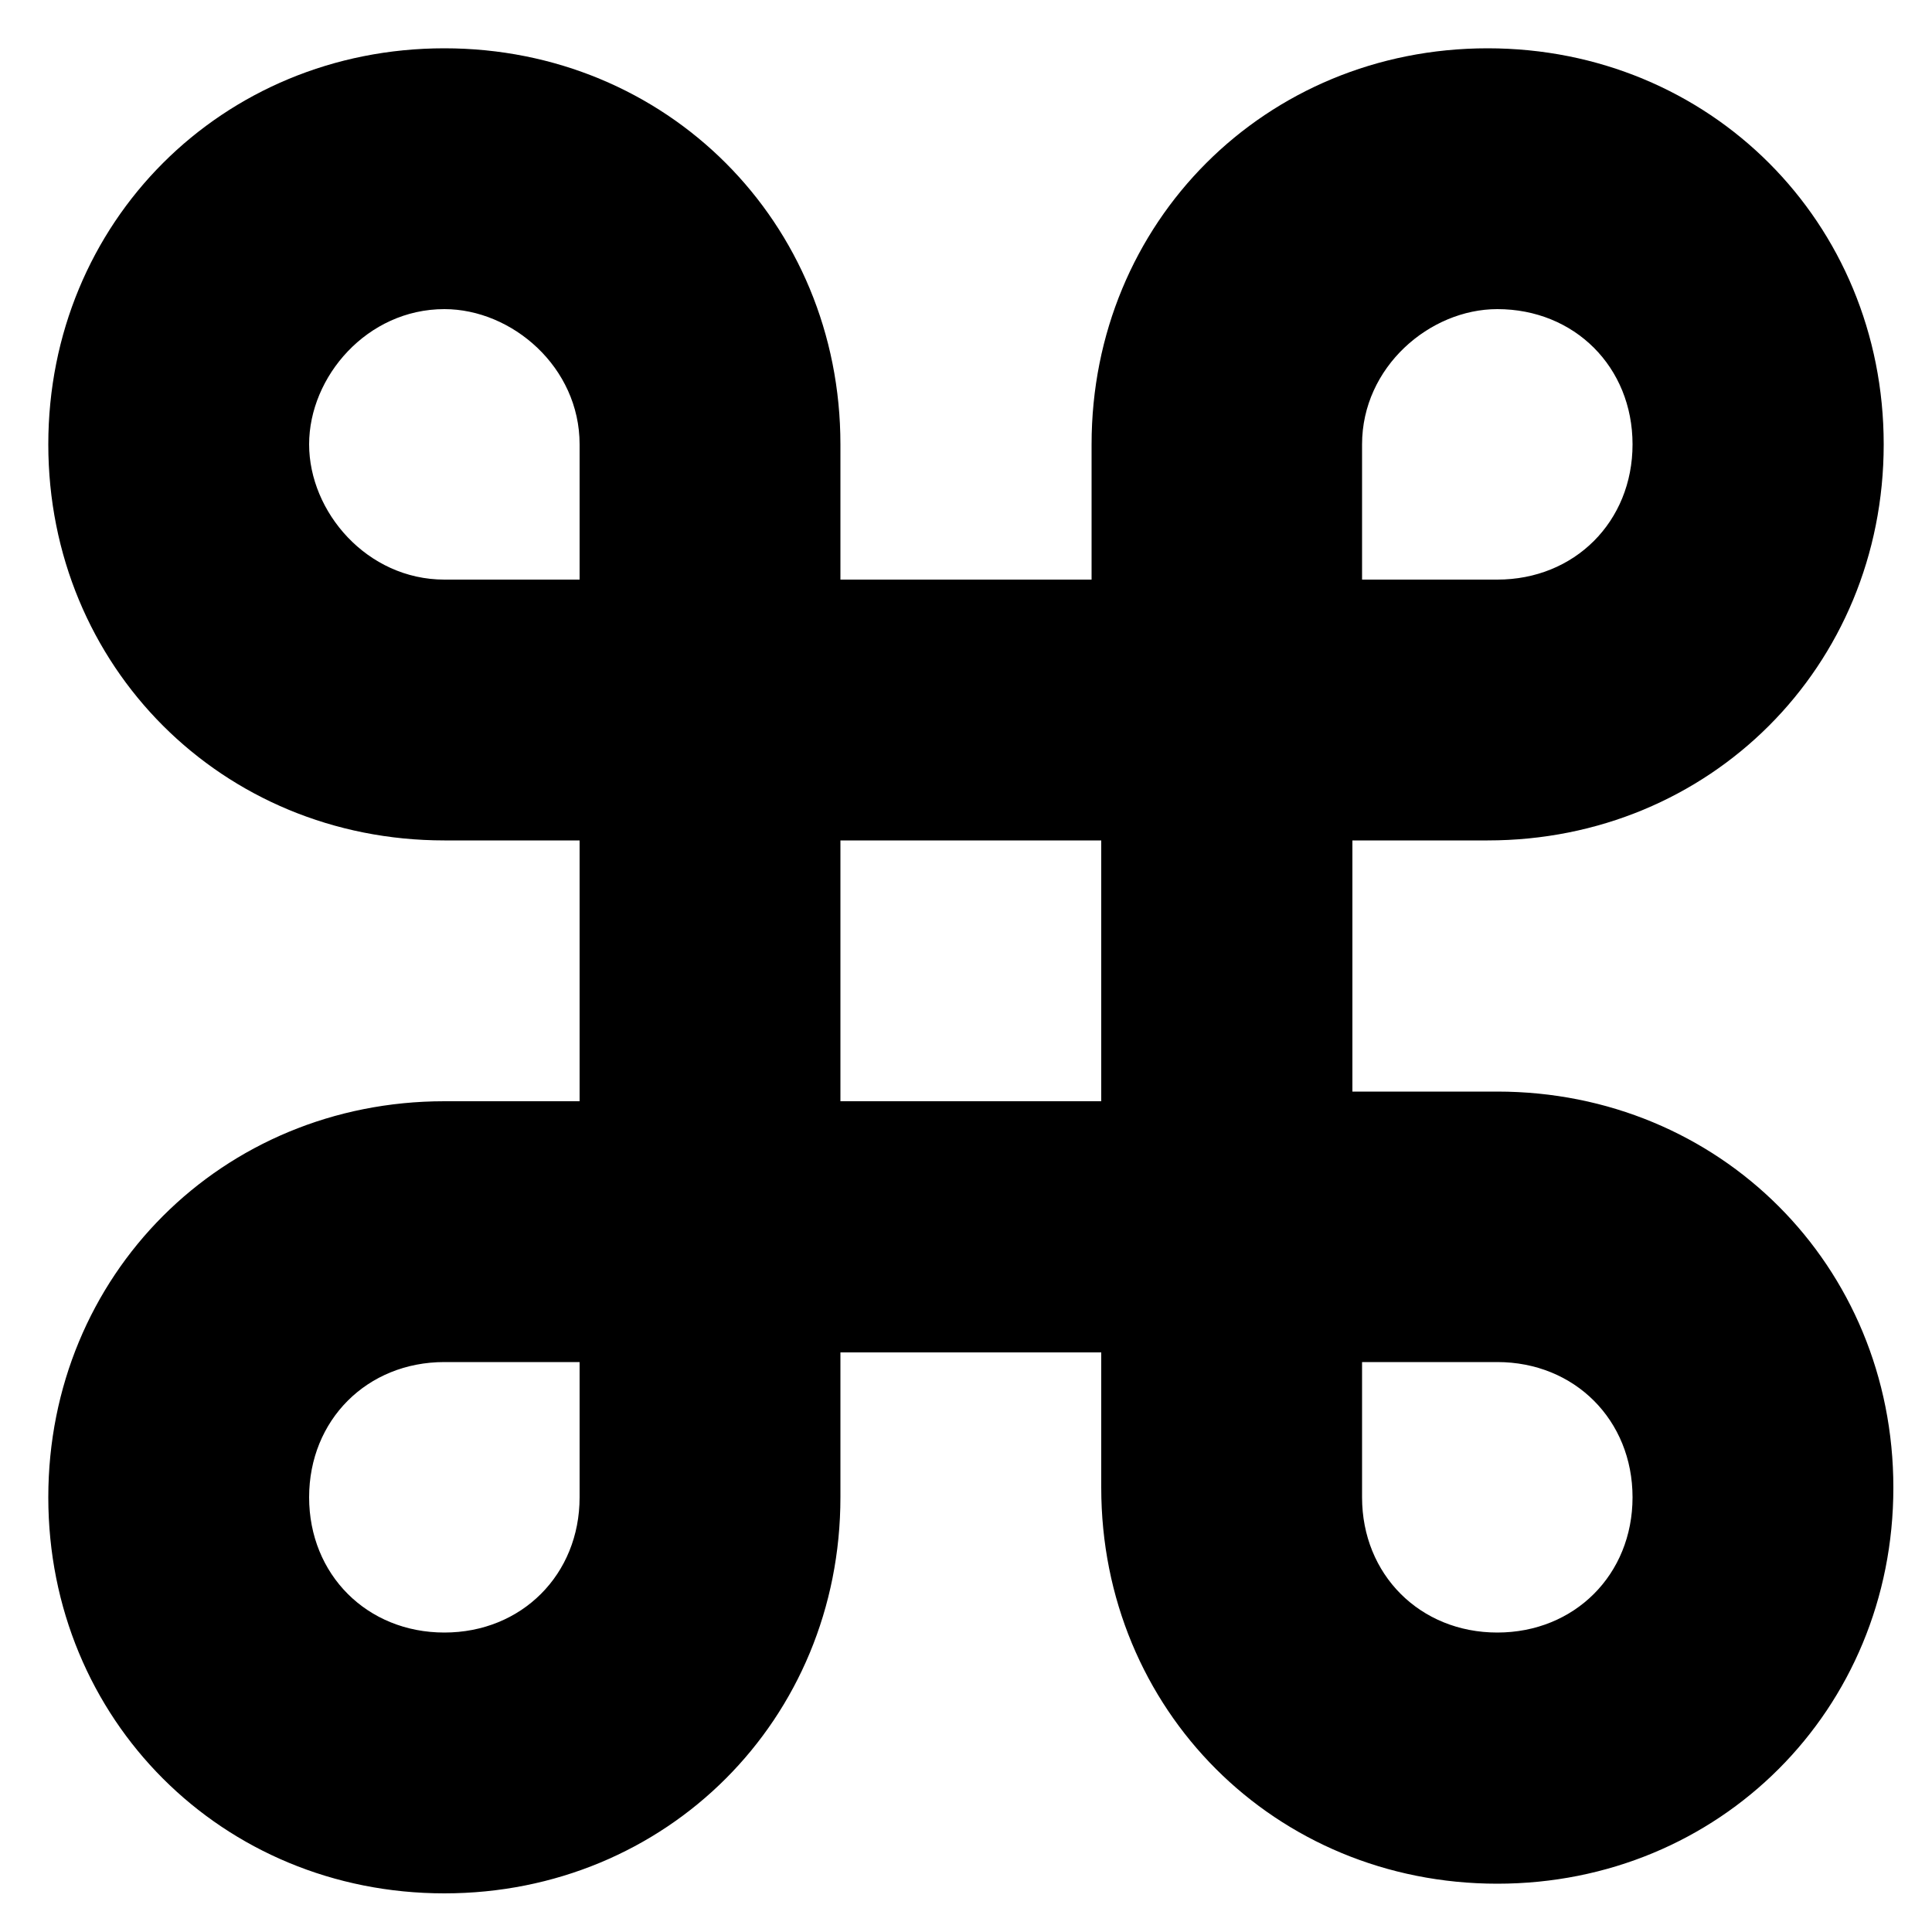 <?xml version="1.0" encoding="utf-8"?>
<!-- Generator: Adobe Illustrator 22.0.1, SVG Export Plug-In . SVG Version: 6.00 Build 0)  -->
<svg version="1.1" id="Layer_1" xmlns="http://www.w3.org/2000/svg" xmlns:xlink="http://www.w3.org/1999/xlink" x="0px" y="0px"
	 viewBox="0 0 20 20" enable-background="new 0 0 20 20" xml:space="preserve">
<g id="command">
	<path d="M4.6,0.5c-2.3,0-4.1,1.8-4.1,4.1s1.8,4.1,4.1,4.1H6v2.7H4.6c-2.3,0-4.1,1.8-4.1,4.1s1.8,4.1,4.1,4.1s4.1-1.8,4.1-4.1V14
		h2.7v1.4c0,2.3,1.8,4.1,4.1,4.1s4.1-1.8,4.1-4.1s-1.8-4.1-4.1-4.1H14V8.7h1.4c2.3,0,4.1-1.8,4.1-4.1s-1.8-4.1-4.1-4.1
		s-4.1,1.8-4.1,4.1V6H8.7V4.6C8.7,2.3,6.9,0.5,4.6,0.5z M4.6,3.2C5.3,3.2,6,3.8,6,4.6V6H4.6C3.8,6,3.2,5.3,3.2,4.6S3.8,3.2,4.6,3.2z
		 M15.5,3.2c0.8,0,1.4,0.6,1.4,1.4S16.3,6,15.5,6h-1.4V4.6C14.1,3.8,14.8,3.2,15.5,3.2z M8.7,8.7h2.7v2.7H8.7V8.7z M4.6,14.1H6v1.4
		c0,0.8-0.6,1.4-1.4,1.4s-1.4-0.6-1.4-1.4S3.8,14.1,4.6,14.1z M14.1,14.1h1.4c0.8,0,1.4,0.6,1.4,1.4s-0.6,1.4-1.4,1.4
		s-1.4-0.6-1.4-1.4V14.1z"/>
</g>
</svg>
